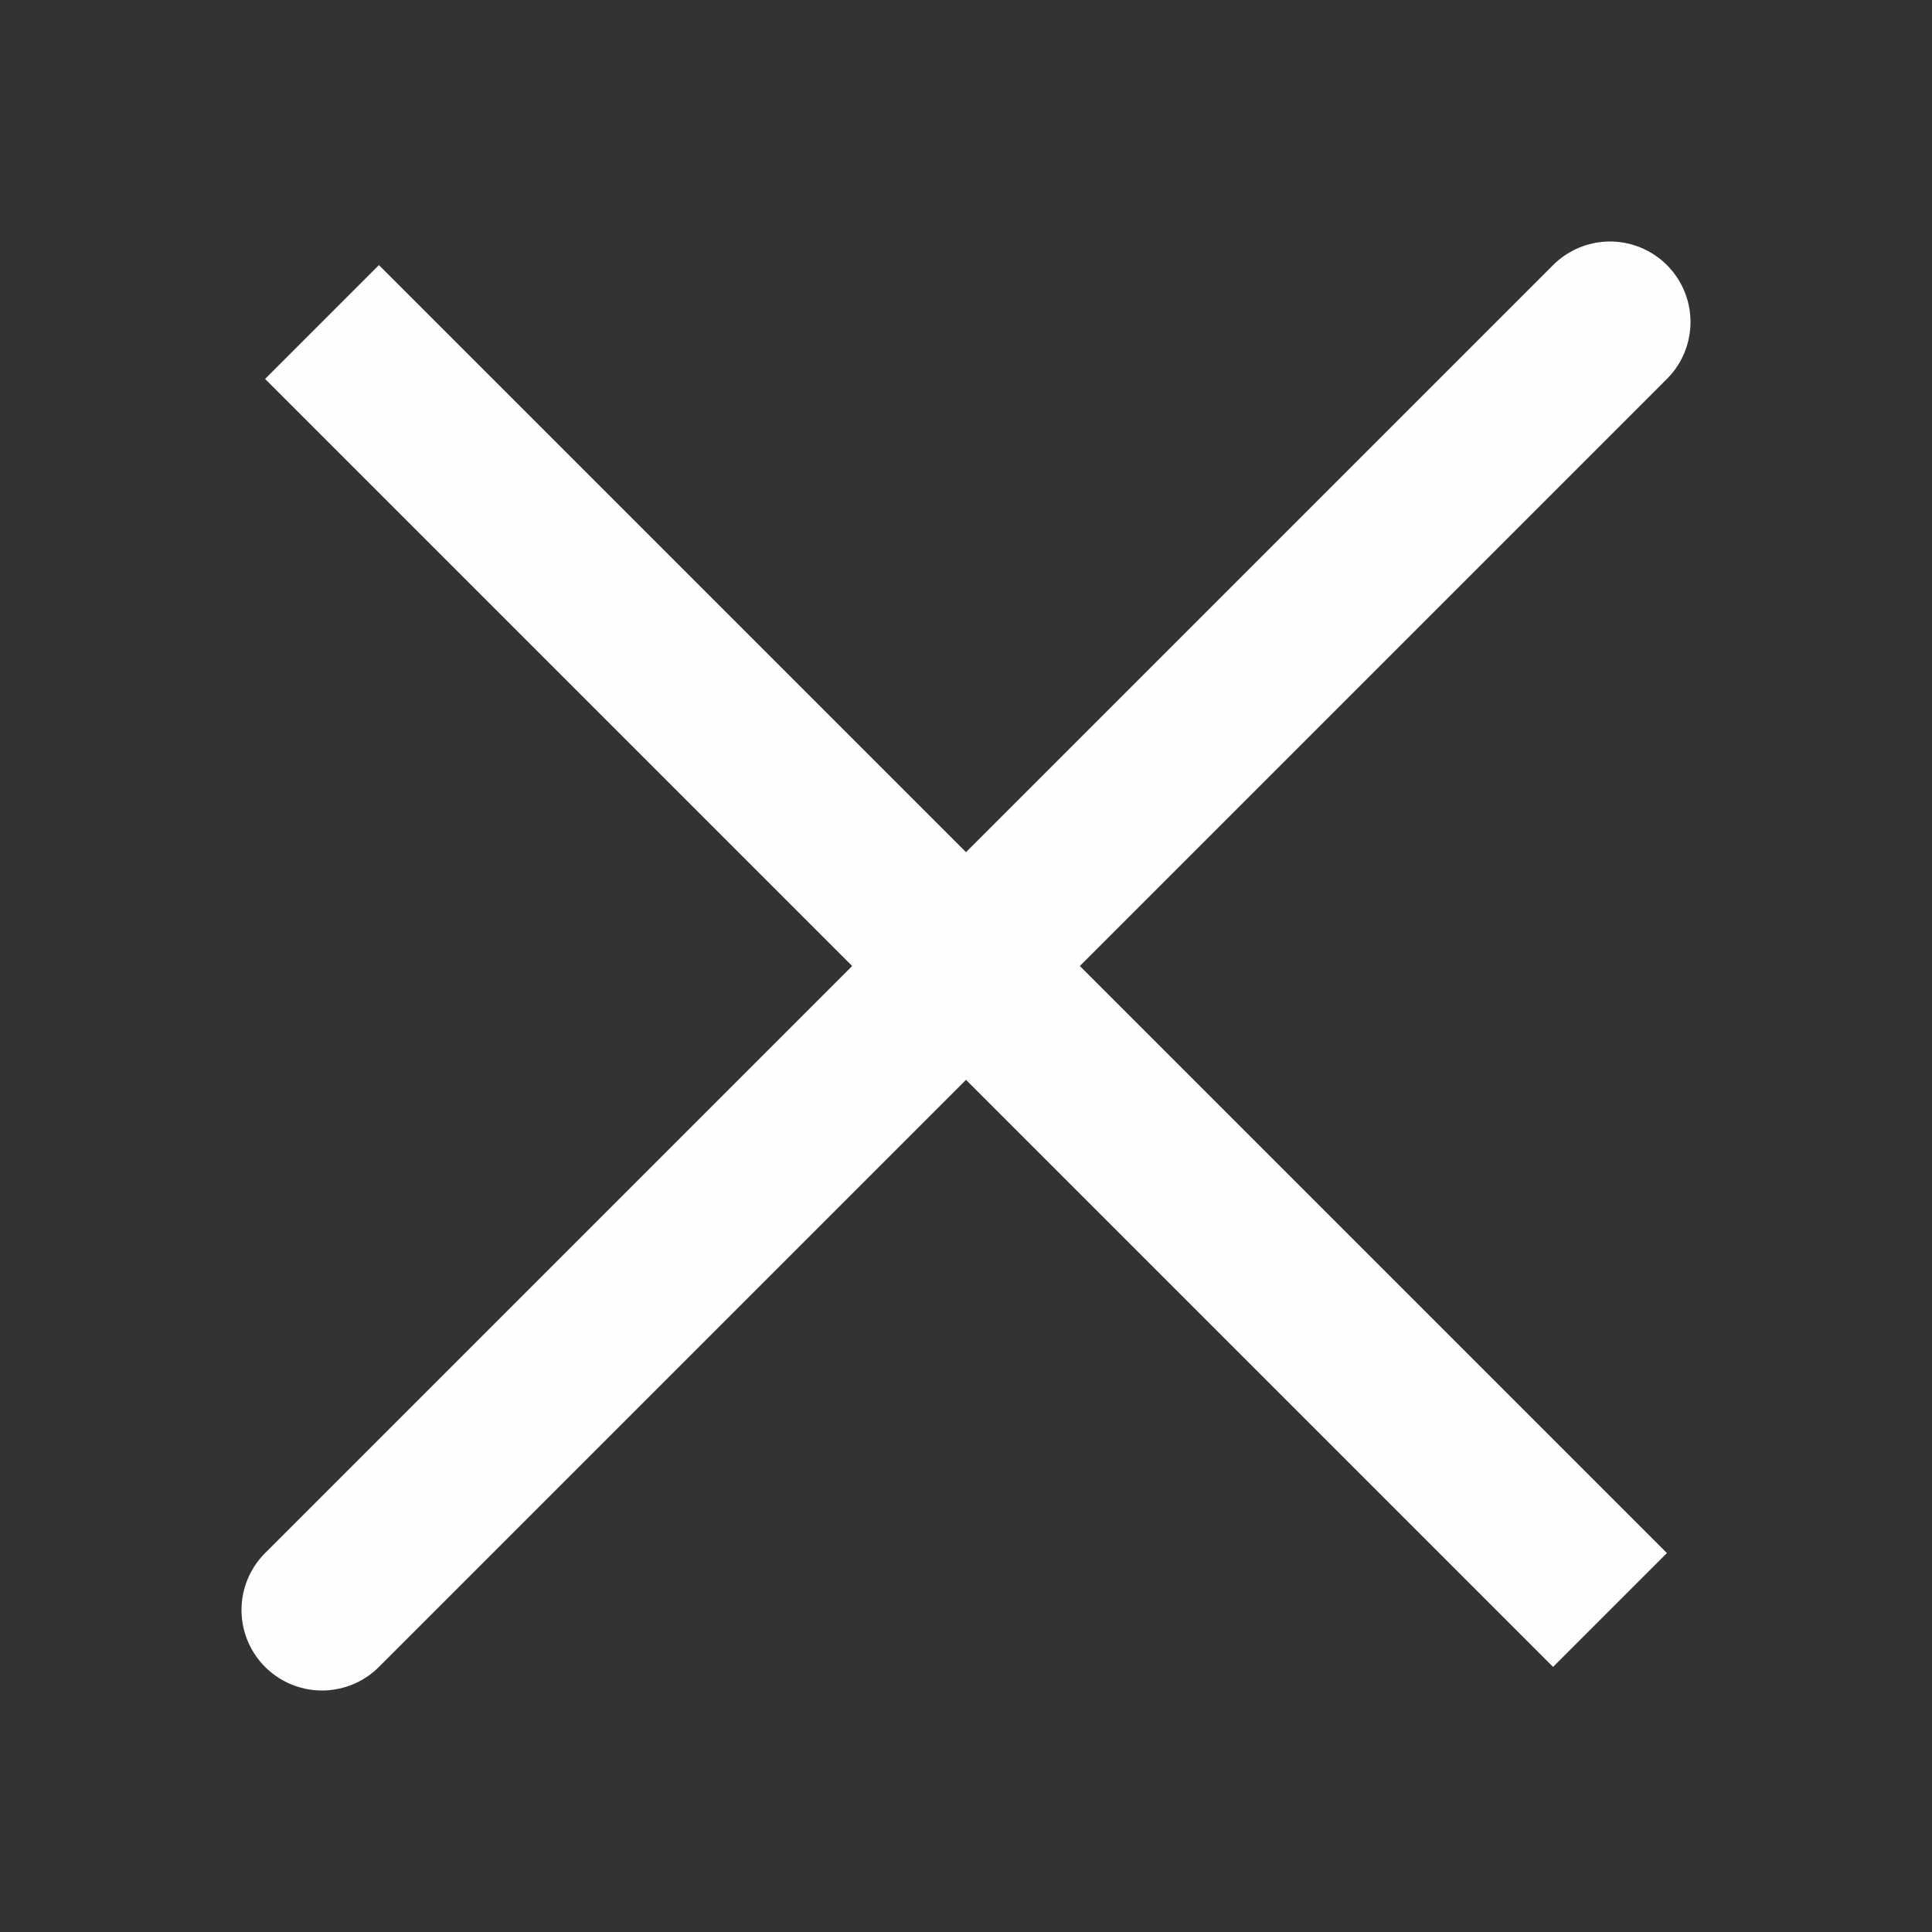 <svg width="24" height="24" viewBox="0 0 24 24" fill="none" xmlns="http://www.w3.org/2000/svg">
<rect x="0" y="0" width="24" height="24" fill="#333333" stroke="none"/>
<path d="M20 4L4 20M20 20L4 4L20 20Z" stroke="#FEFEFE" stroke-width="2" stroke-linecap="round"/>
</svg>
